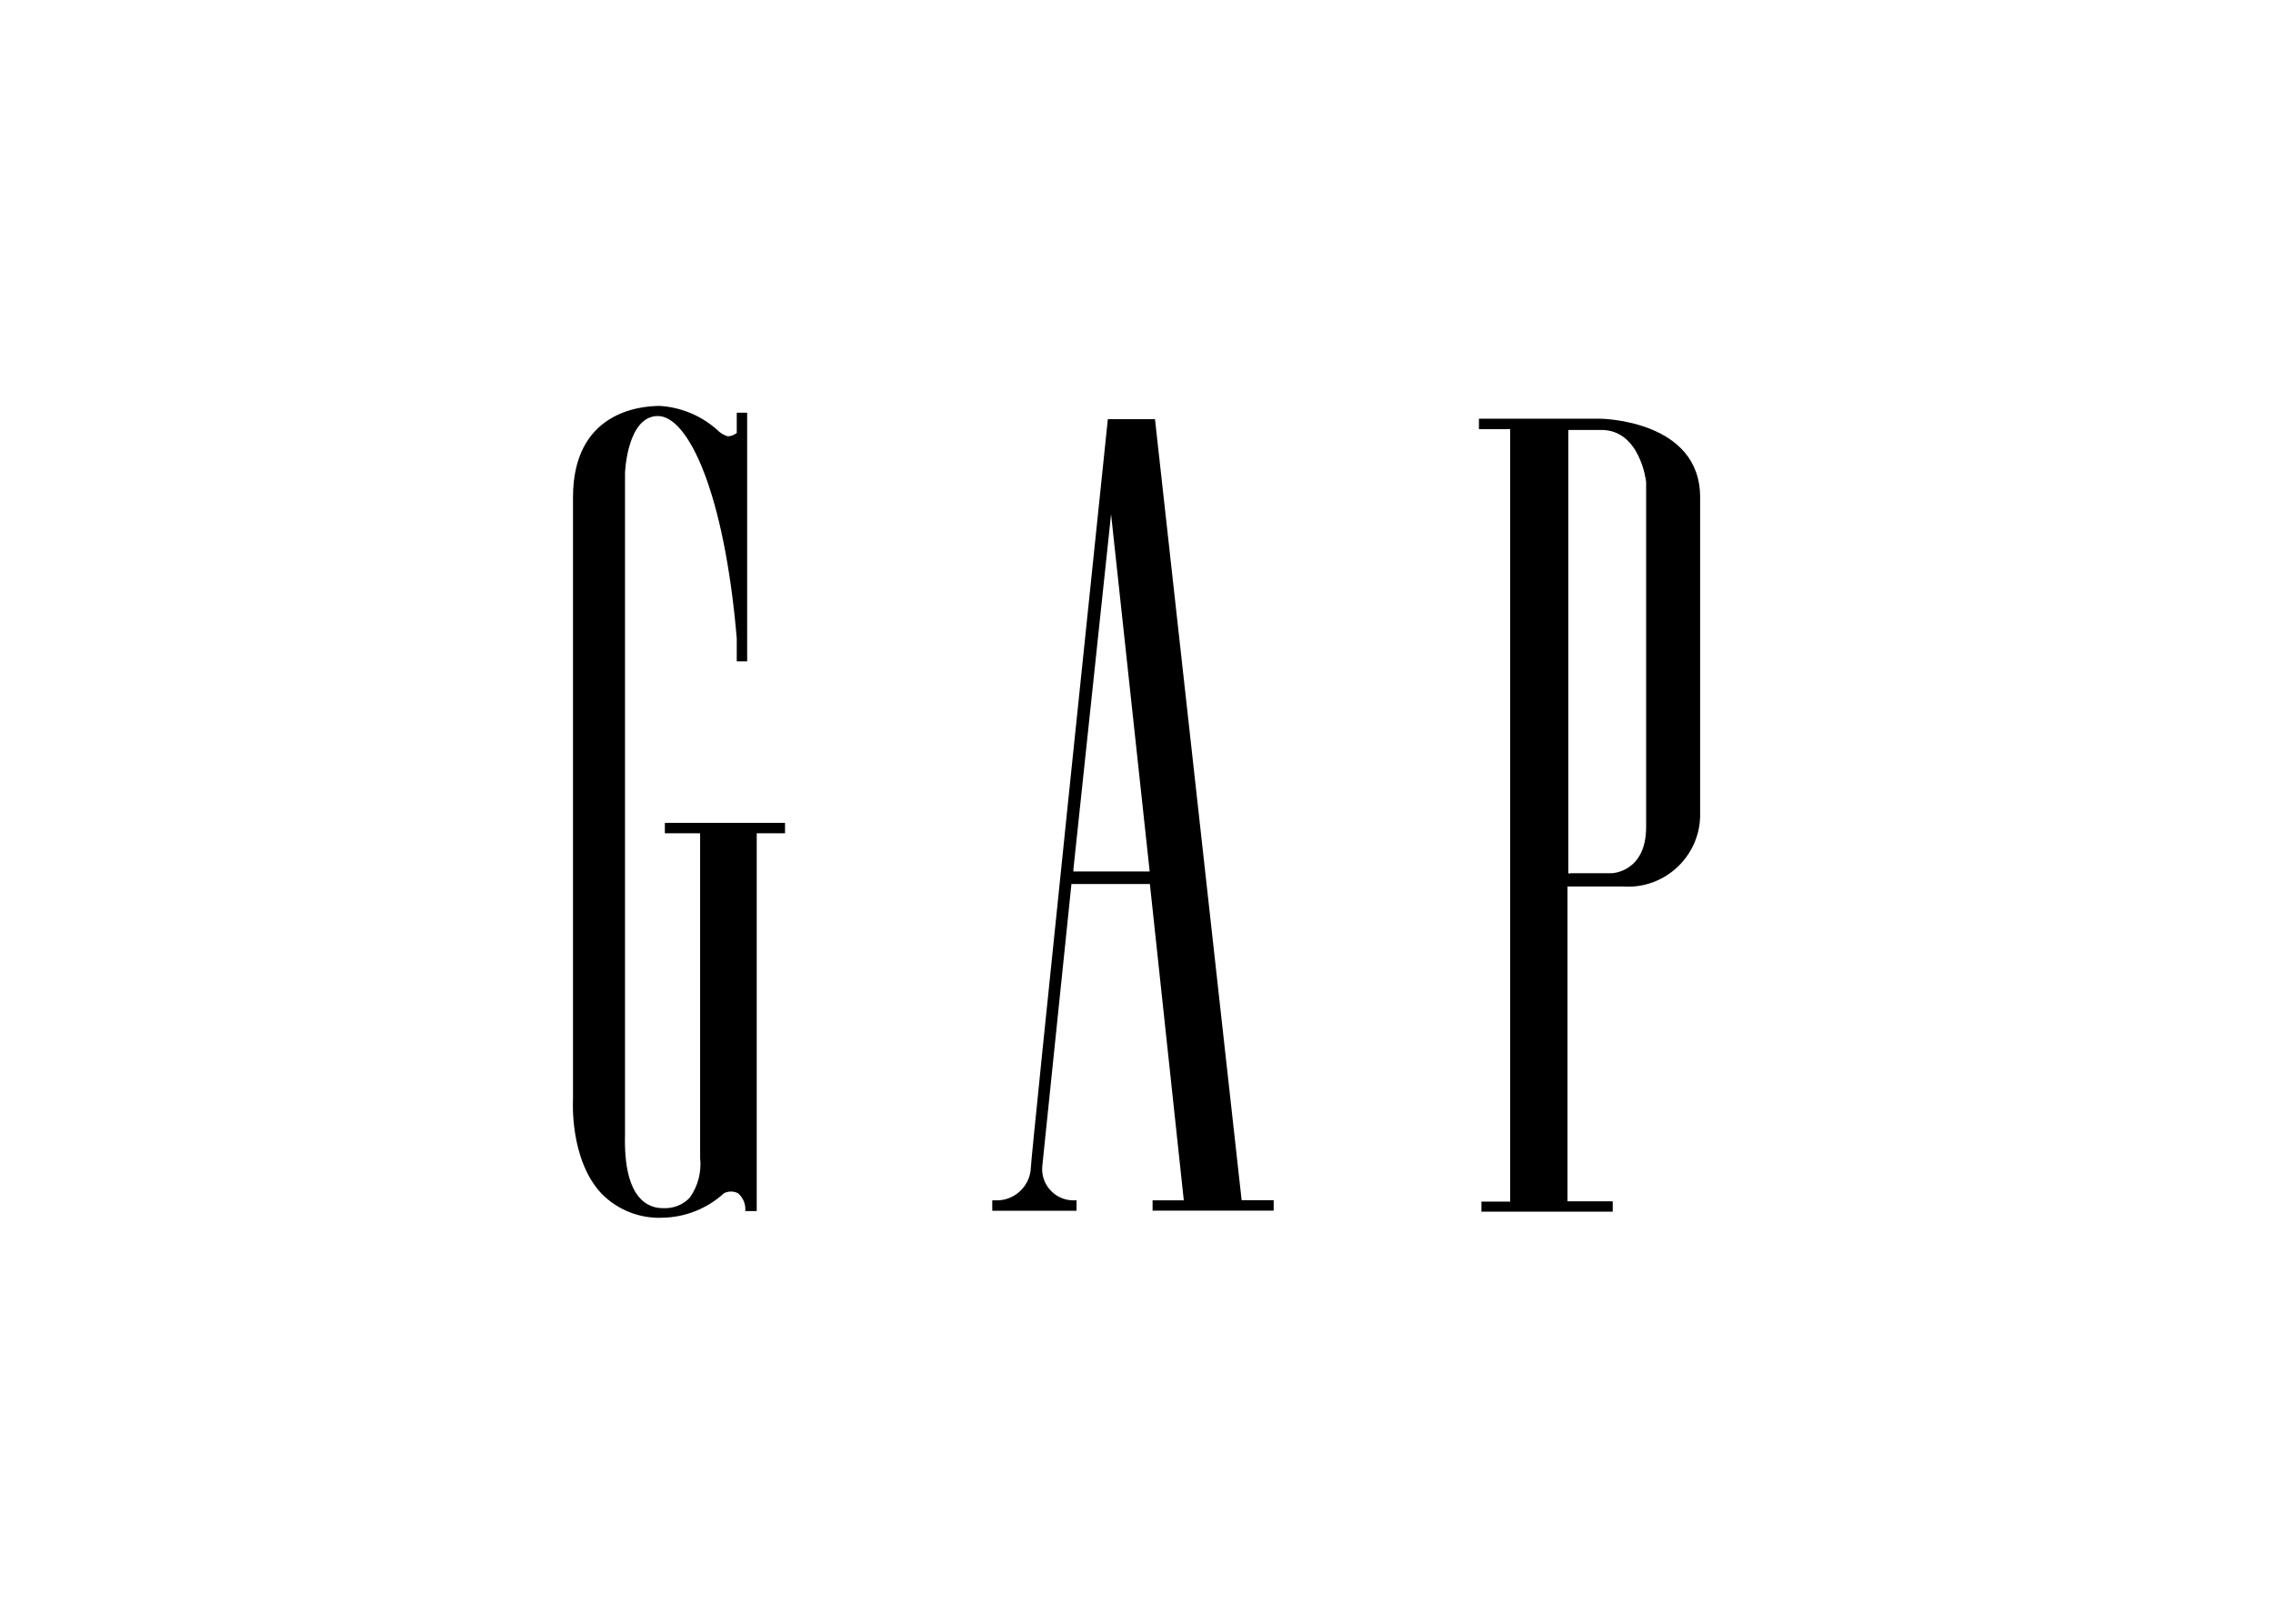 <svg clip-rule="evenodd" fill-rule="evenodd" viewBox="0 0 560 400" xmlns="http://www.w3.org/2000/svg"><path d="m162.597 99.998c-5.126 0-21.428 1.615-21.428 22.505v148.408c0 .179-.871 14.661 6.972 23.069 3.963 4.078 9.494 6.264 15.174 5.998 5.59-.123 10.947-2.274 15.071-6.049 1.074-.531 2.335-.531 3.409 0 1.294 1.079 1.976 2.73 1.82 4.409h2.819v-93.069h6.972v-2.563h-29.605v2.563h8.689v79.971c.384 3.476-.531 6.972-2.563 9.817-1.705 1.774-4.106 2.709-6.562 2.563-2.071.051-4.07-.766-5.511-2.256-2.768-2.845-4.075-8.202-3.87-15.917v-162.863c0-.59.641-14.097 8.1-14.097s16.379 18.814 19.429 54.775v5.665h2.563v-61.26h-2.563v4.998l-.231.154c-.584.415-1.282.648-1.999.666-.974-.292-1.858-.83-2.563-1.564-3.909-3.504-8.884-5.59-14.123-5.921zm202.49 198.492h32.245v-2.563h-11.15v-77.536h13.841c.377.023.756.036 1.135.036 9.517 0 17.419-7.672 17.704-17.183v-78.766c0-18.967-24.273-19.326-24.504-19.326h-29.989v2.563h7.69v190.29h-7.074v2.563l.103-.077zm-80.996-.256h29.707v-2.563h-7.895l-21.351-192.417h-11.611c-1.051 10.073-18.967 181.985-18.967 184.343-.141 4.35-3.65 7.902-7.997 8.1h-1.512v2.563h20.762v-2.563h-1.102c-4.096-.169-7.372-3.583-7.372-7.682 0-.269.013-.536.041-.802l7.177-69.436h19.326l8.356 77.92h-7.69v2.563zm102.783-83.072h-.487v-109.242h8.177c9.509 0 10.996 12.636 10.996 12.816v84.995c0 11.124-8.382 11.38-8.458 11.38h-10.253l.026.051zm-103.629-.487h-18.788v-.538l9.279-87.455 9.509 87.994z"/></svg>